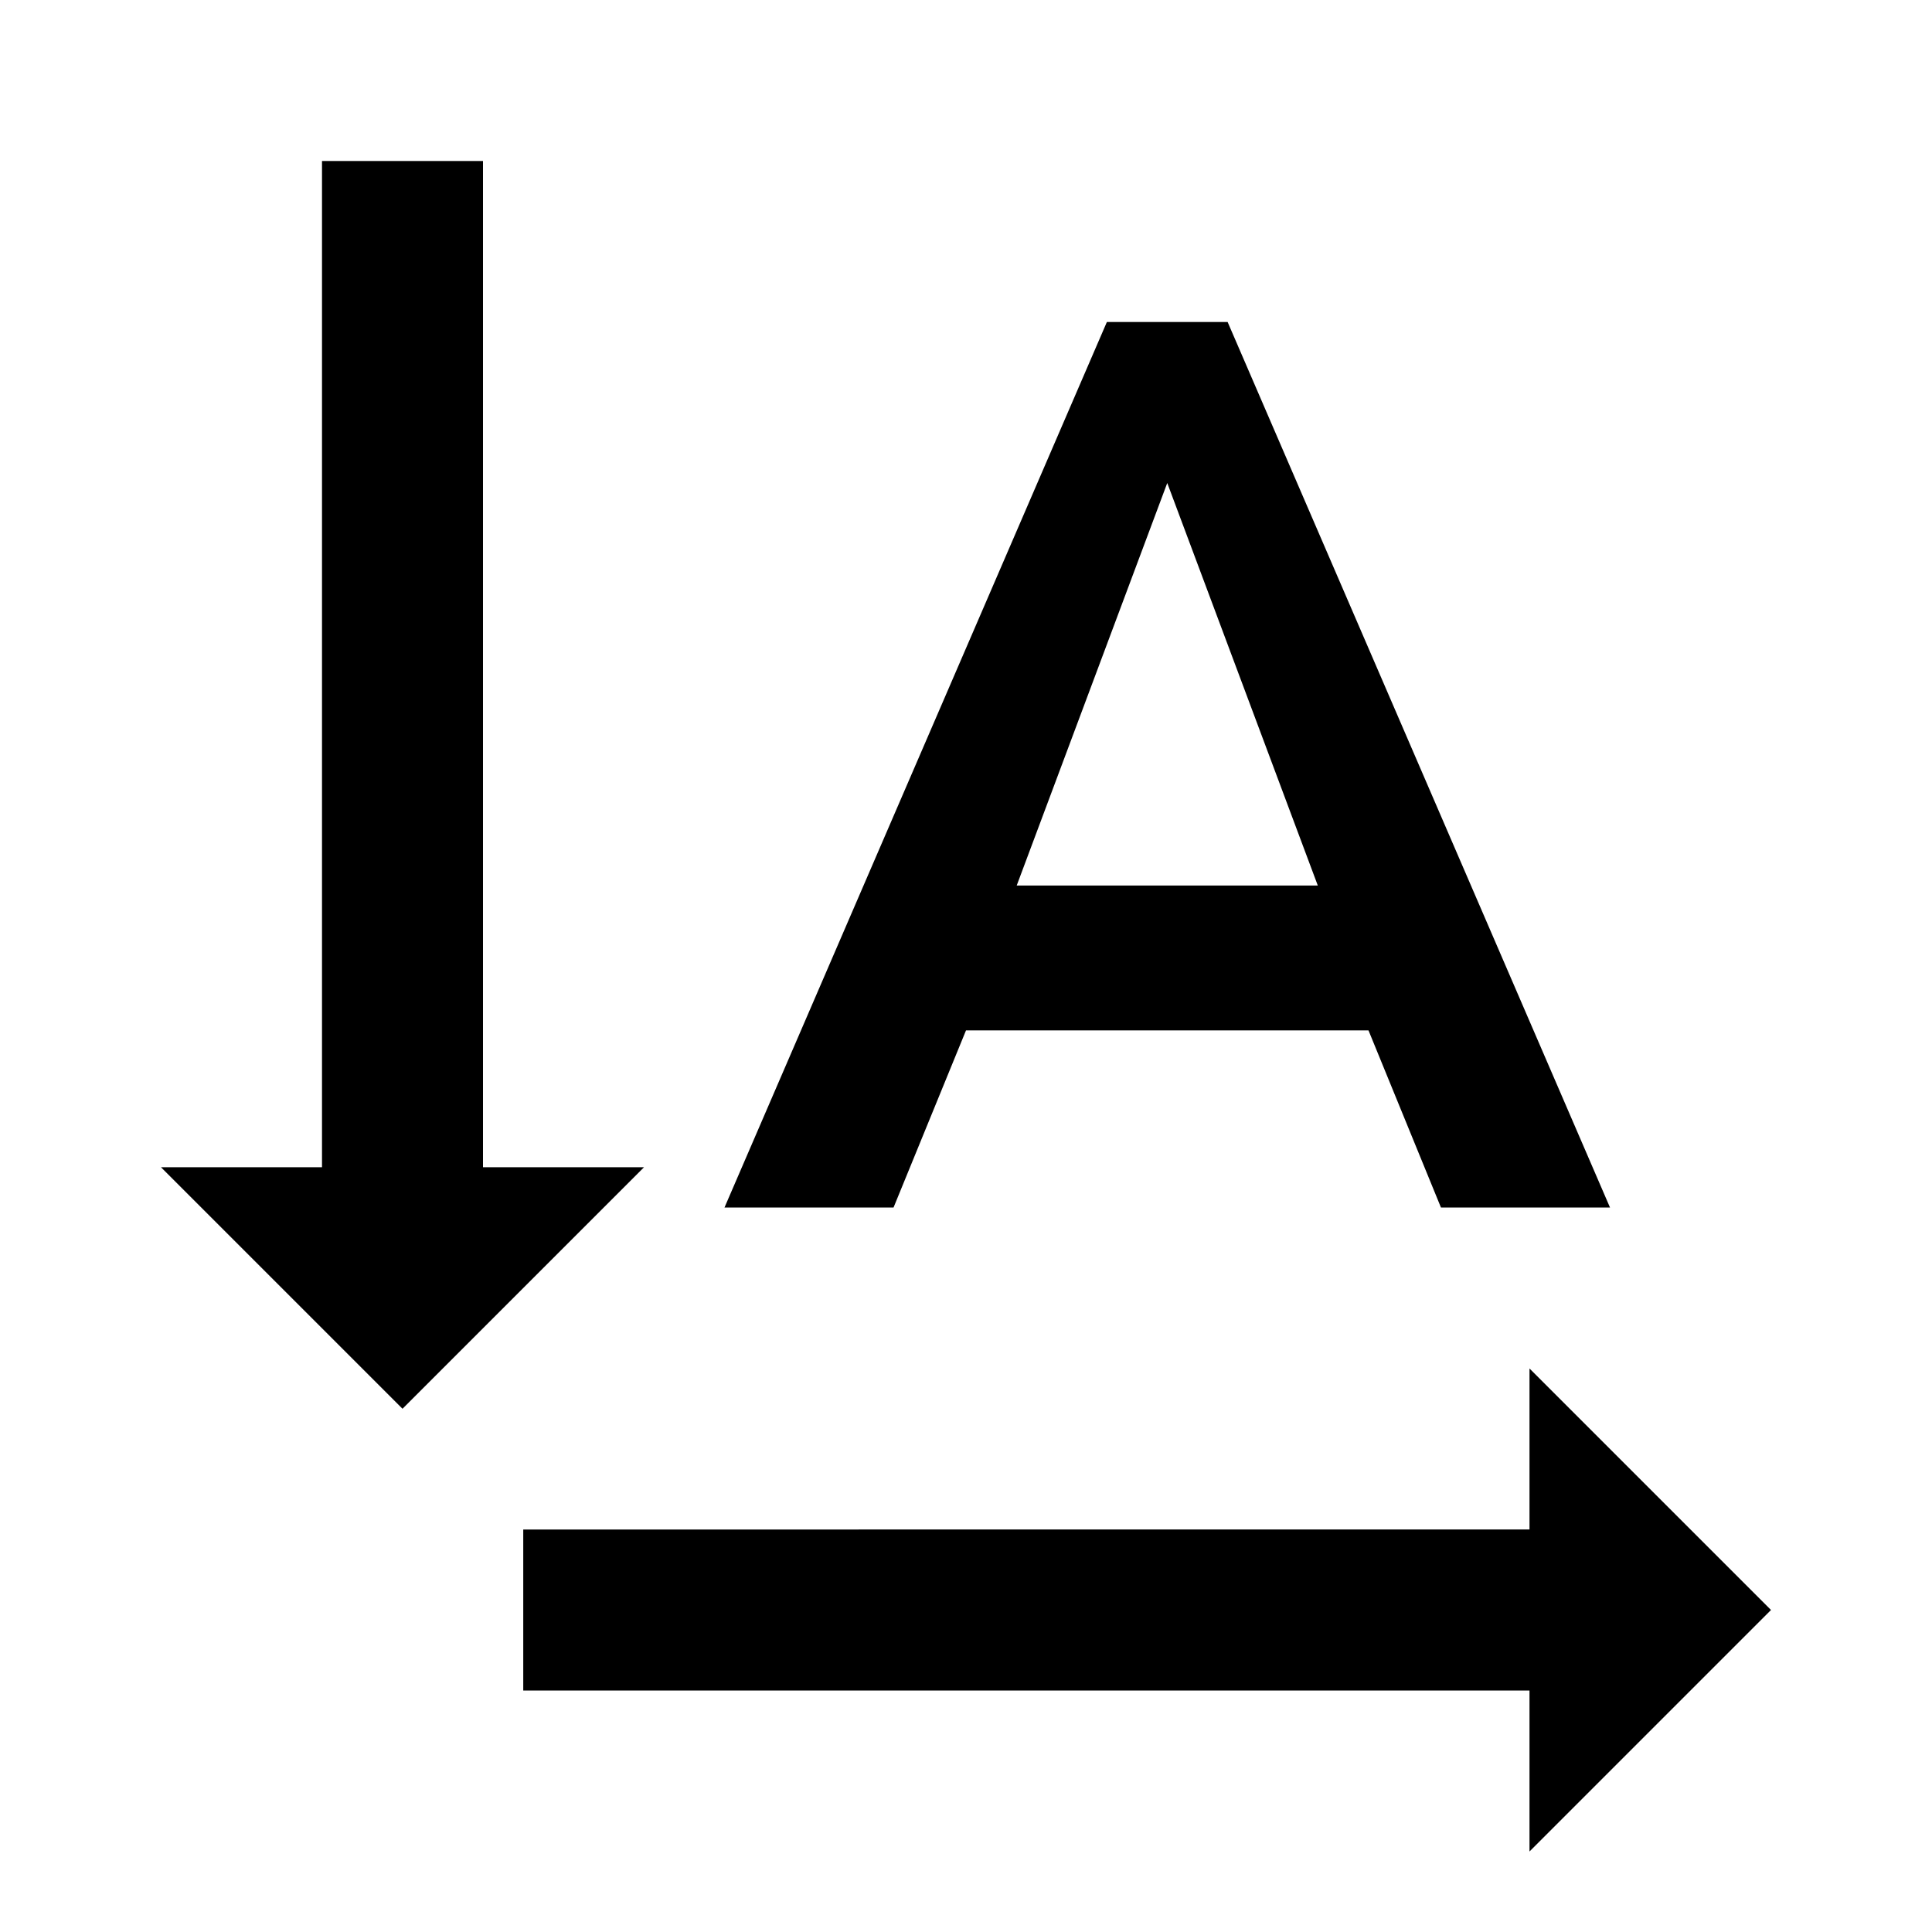 <svg xmlns="http://www.w3.org/2000/svg" width="3em" height="3em" viewBox="0 0 24 24"><path fill="currentColor" d="M15.25 4h-1.5L9 15h2.1l.9-2.2h5l.9 2.2H20zm-2.62 7l1.87-5l1.87 5zM5 17.5l3-3H6V2H4v12.5H2zM22 20l-3-3v2H6.5v2H19v2z"/></svg>